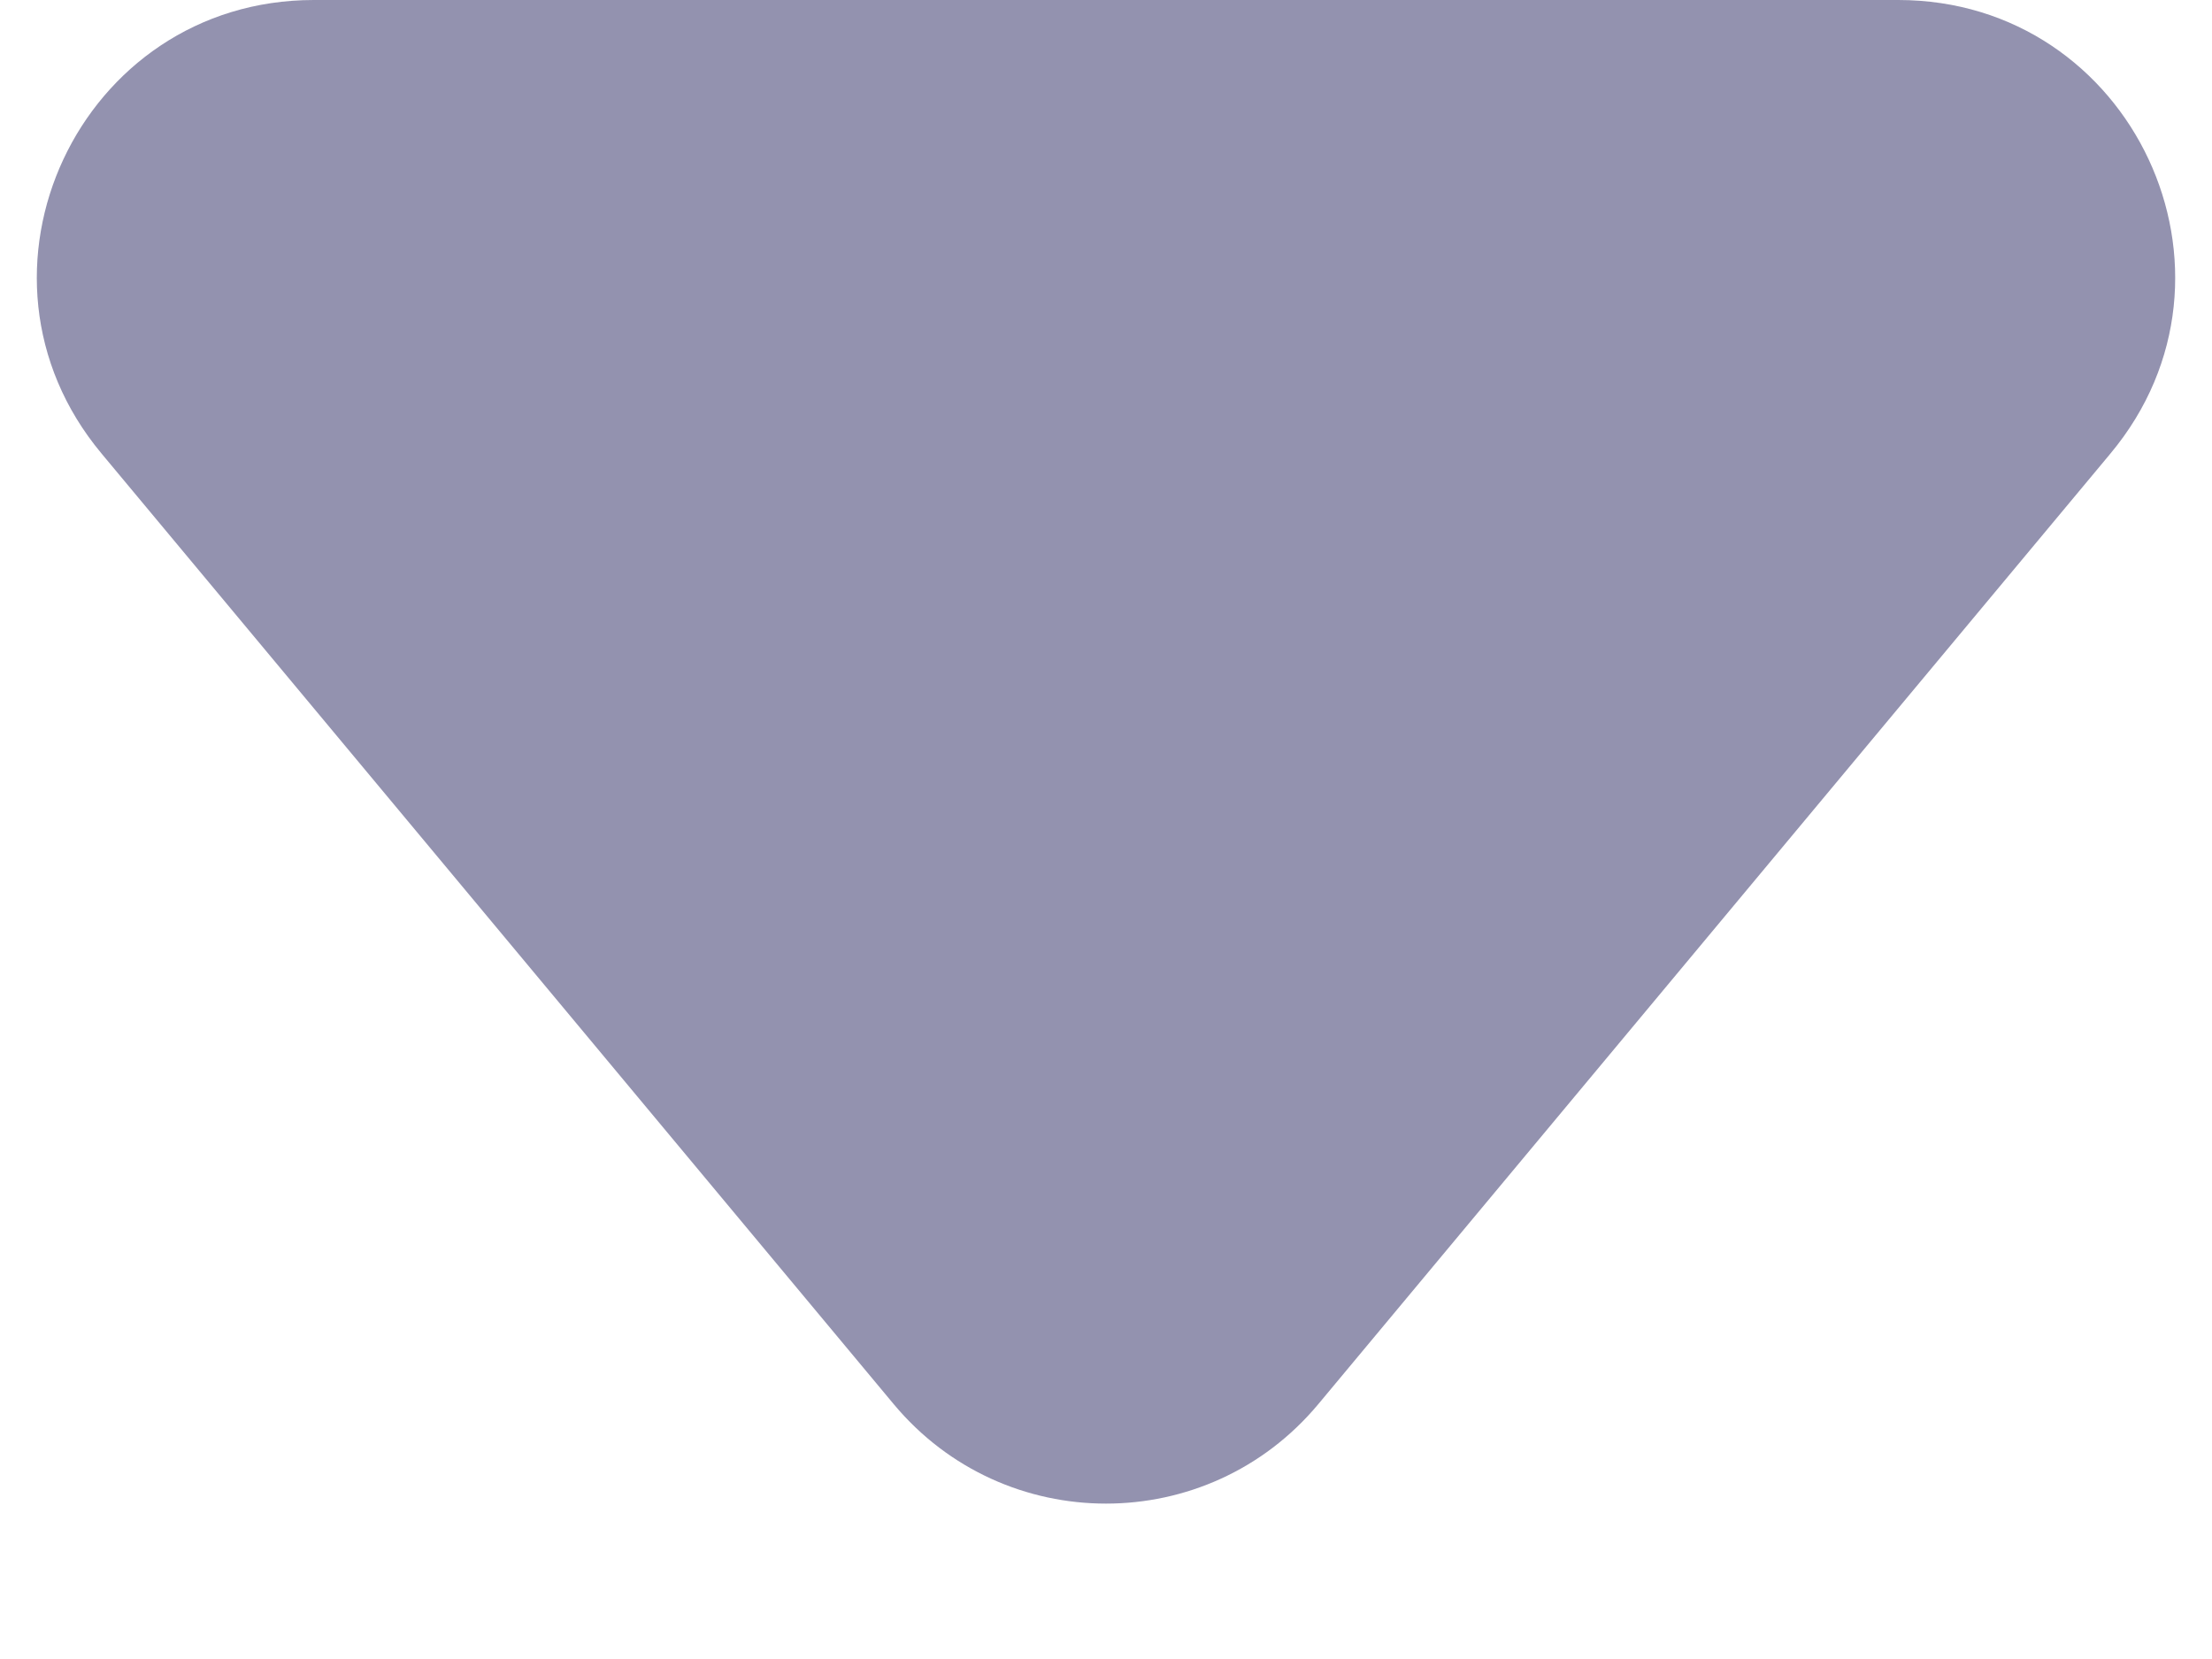<svg width="8" height="6" viewBox="0 0 8 6" fill="none" xmlns="http://www.w3.org/2000/svg">
<path d="M6.865 0H1.135C0.287 0 -0.176 0.989 0.367 1.64L3.232 5.078C3.632 5.558 4.368 5.558 4.768 5.078L7.633 1.64C8.176 0.989 7.713 0 6.865 0Z" fill="#9392AF"/>
</svg>
